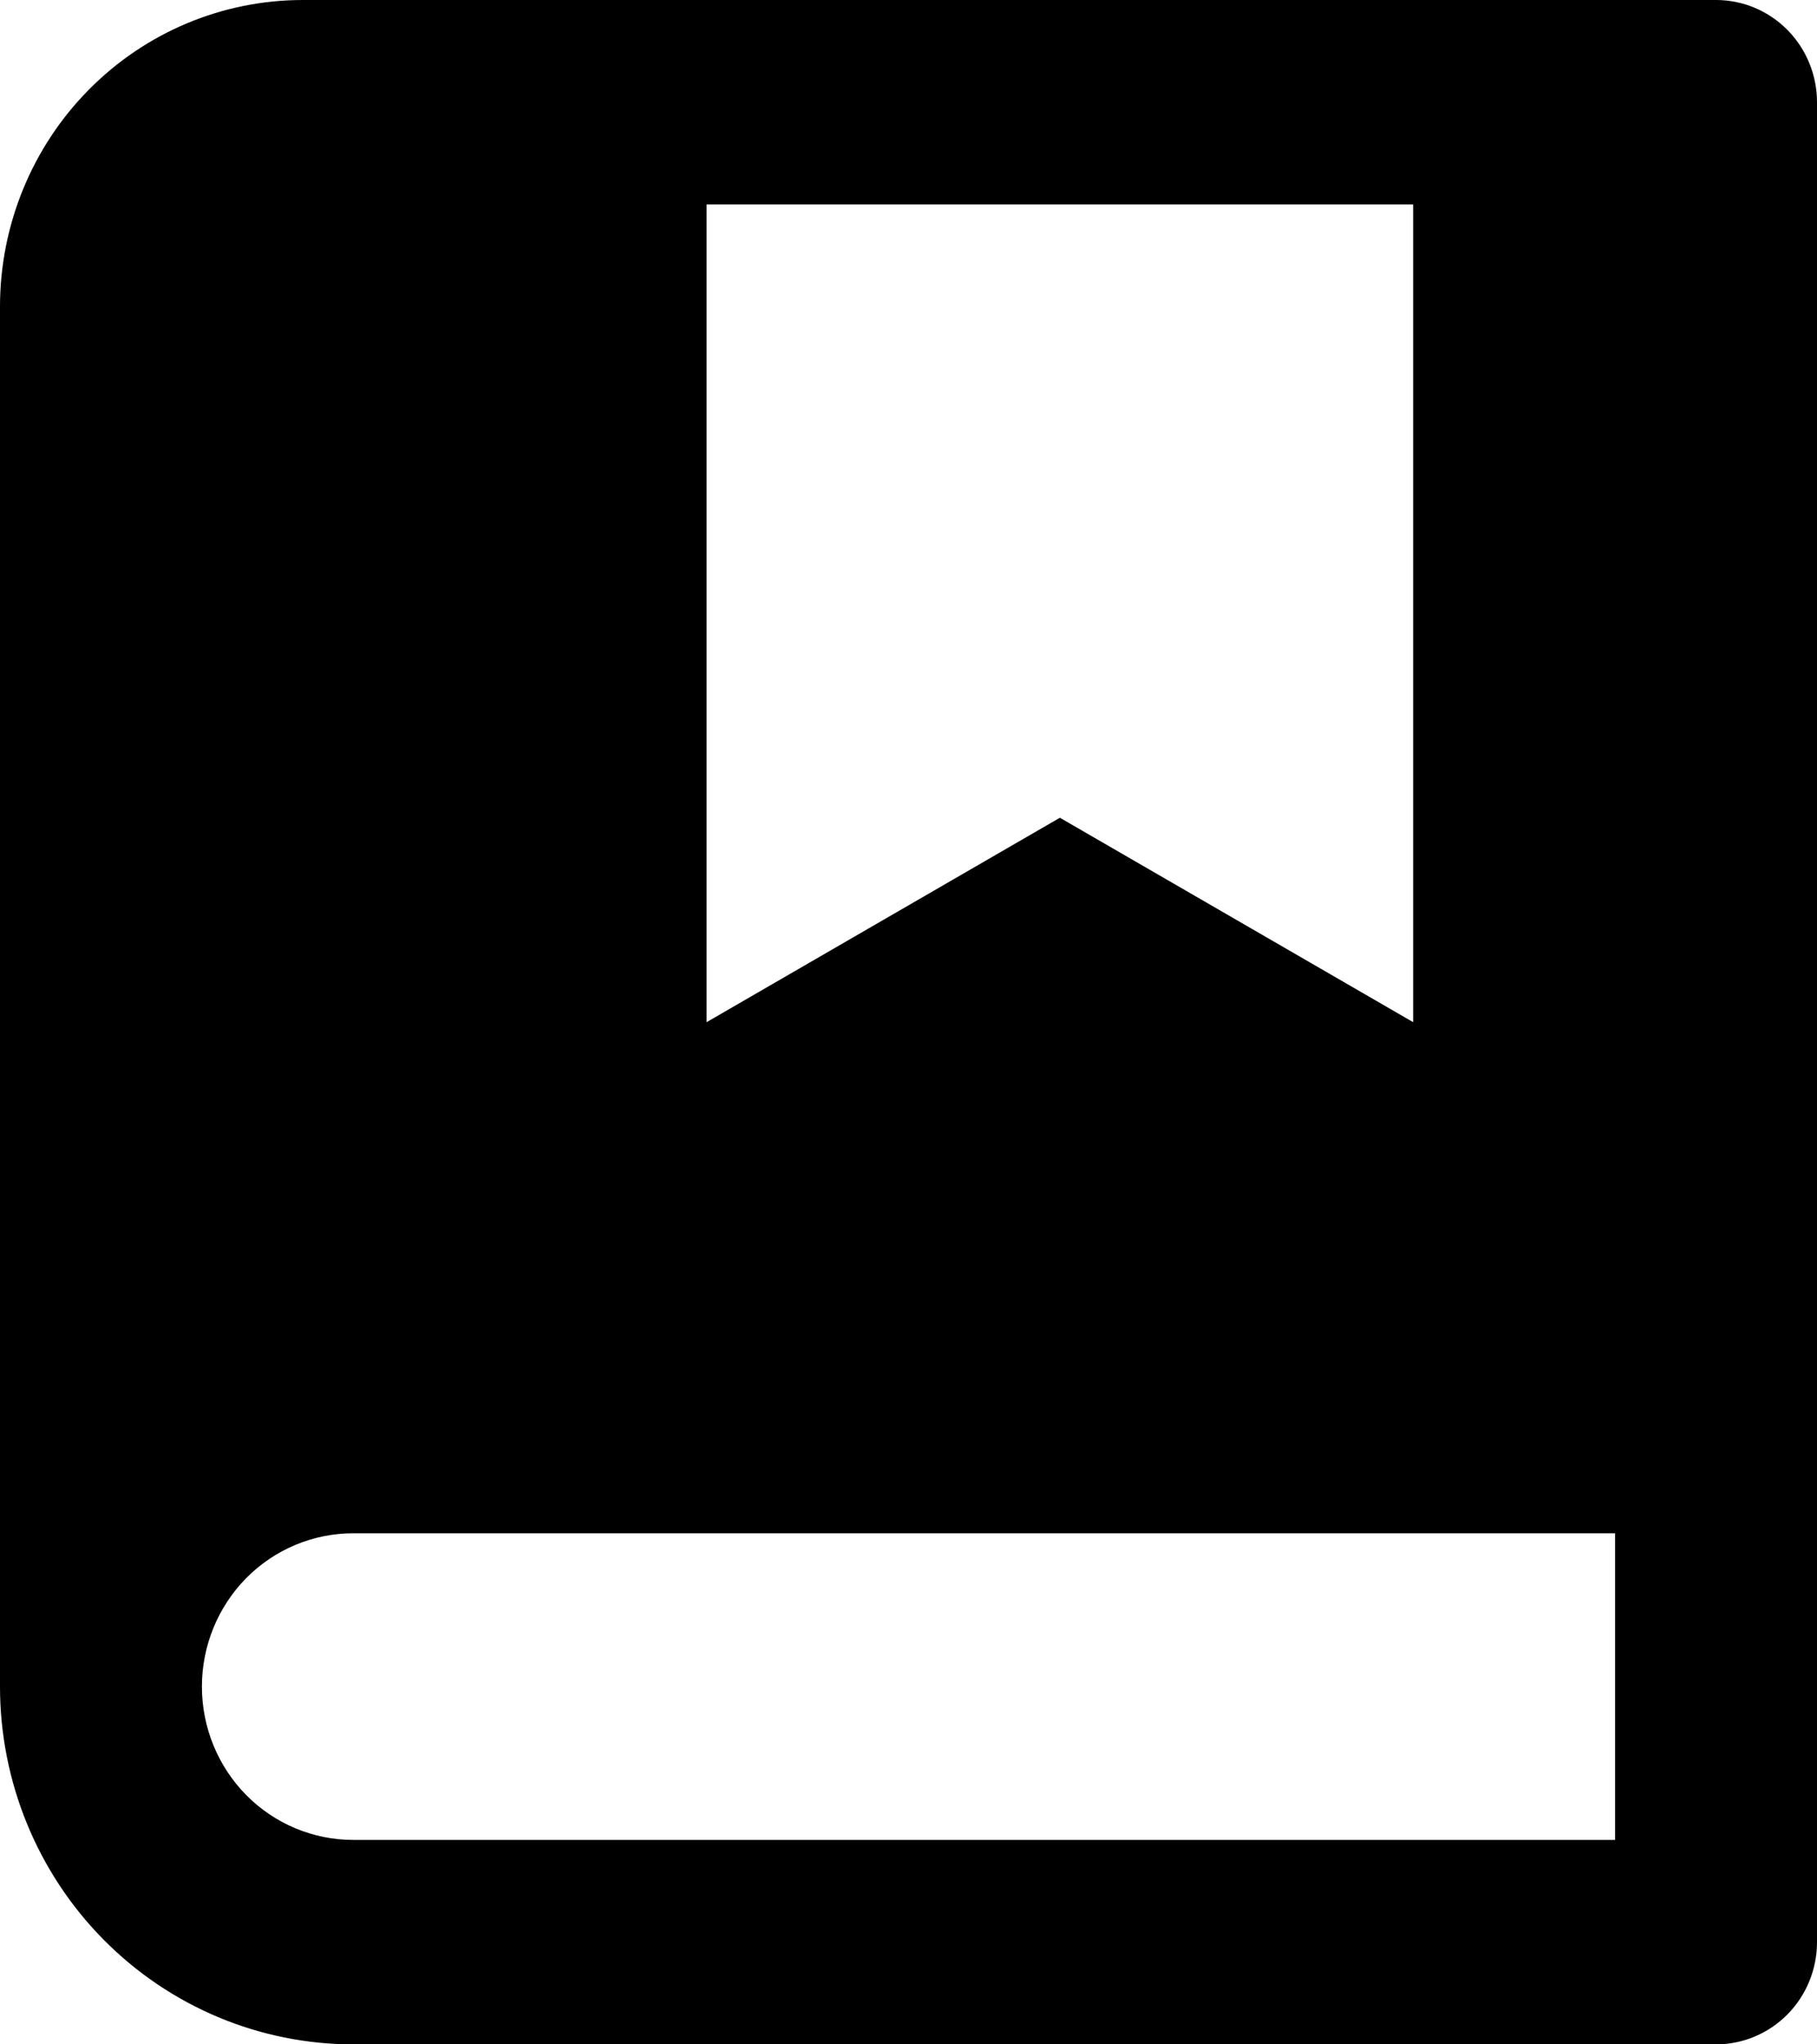 <svg width="16" height="18" viewBox="0 0 16 18" fill="none" xmlns="http://www.w3.org/2000/svg">
<path d="M15.111 18H3.111C2.286 18 1.495 17.668 0.911 17.077C0.328 16.487 0 15.685 0 14.85V2.7C0 1.984 0.281 1.297 0.781 0.791C1.281 0.284 1.959 0 2.667 0H15.111C15.347 0 15.573 0.095 15.74 0.264C15.906 0.432 16 0.661 16 0.9V17.1C16 17.339 15.906 17.568 15.74 17.736C15.573 17.905 15.347 18 15.111 18ZM14.222 16.2V13.5H3.111C2.757 13.5 2.418 13.642 2.168 13.895C1.918 14.149 1.778 14.492 1.778 14.85C1.778 15.208 1.918 15.551 2.168 15.805C2.418 16.058 2.757 16.2 3.111 16.2H14.222ZM6.222 1.8V9L9.333 7.2L12.444 9V1.8H6.222Z" fill="currentColor"/>
</svg>
